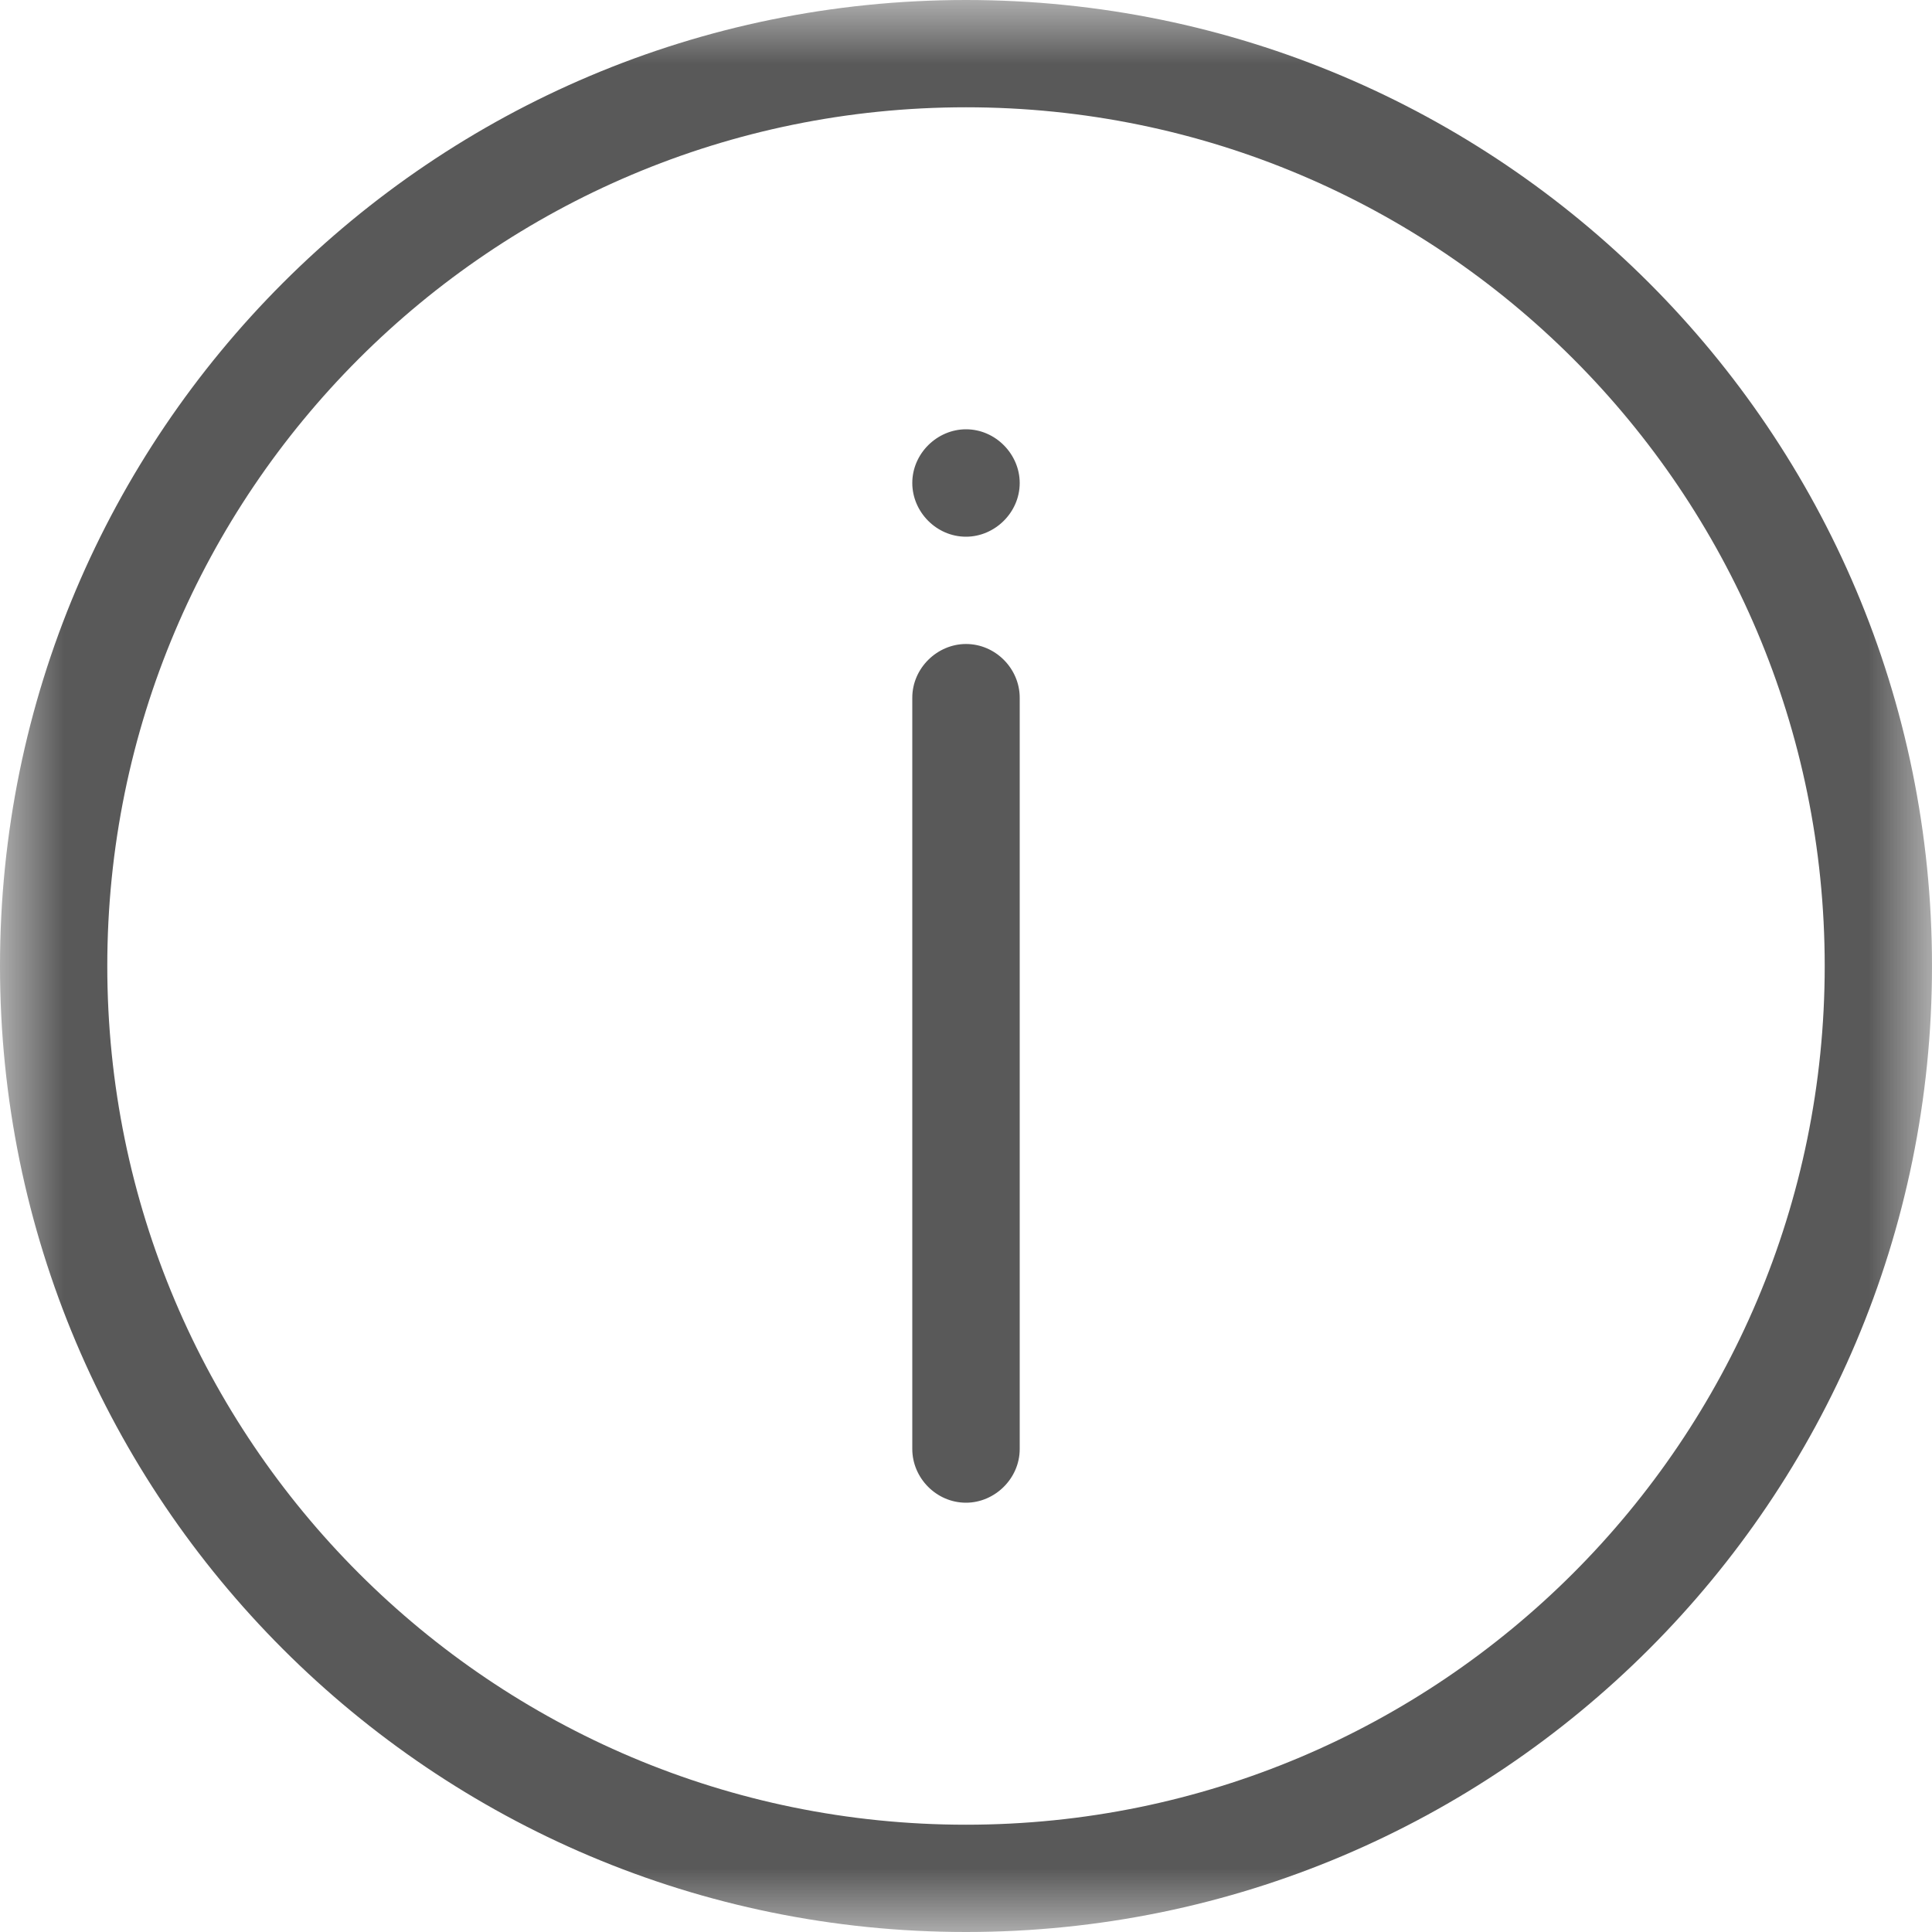 <svg width="15" height="15" viewBox="0 0 15 15" fill="none" xmlns="http://www.w3.org/2000/svg">
<mask id="mask0_1_315" style="mask-type:luminance" maskUnits="userSpaceOnUse" x="0" y="0" width="15" height="15">
<path d="M0 0H15V15H0V0Z" fill="white"/>
</mask>
<g mask="url(#mask0_1_315)">
<path d="M0 7.5C0 3.358 3.357 0 7.5 0C11.642 0 15 3.357 15 7.5C15 11.642 11.643 15 7.5 15C3.358 15 0 11.643 0 7.5ZM0.833 7.5C0.833 11.183 3.818 14.167 7.5 14.167C11.182 14.167 14.167 11.182 14.167 7.5C14.167 3.818 11.182 0.833 7.5 0.833C3.817 0.833 0.833 3.818 0.833 7.5ZM7.083 5.417C7.083 5.187 7.277 5 7.5 5C7.73 5 7.917 5.192 7.917 5.417V11.25C7.917 11.48 7.723 11.667 7.5 11.667C7.27 11.667 7.083 11.475 7.083 11.25V5.417ZM7.083 3.75C7.083 3.52 7.277 3.333 7.5 3.333C7.73 3.333 7.917 3.527 7.917 3.75C7.917 3.98 7.723 4.167 7.5 4.167C7.27 4.167 7.083 3.974 7.083 3.75Z" fill="#595959"/>
</g>
</svg>
